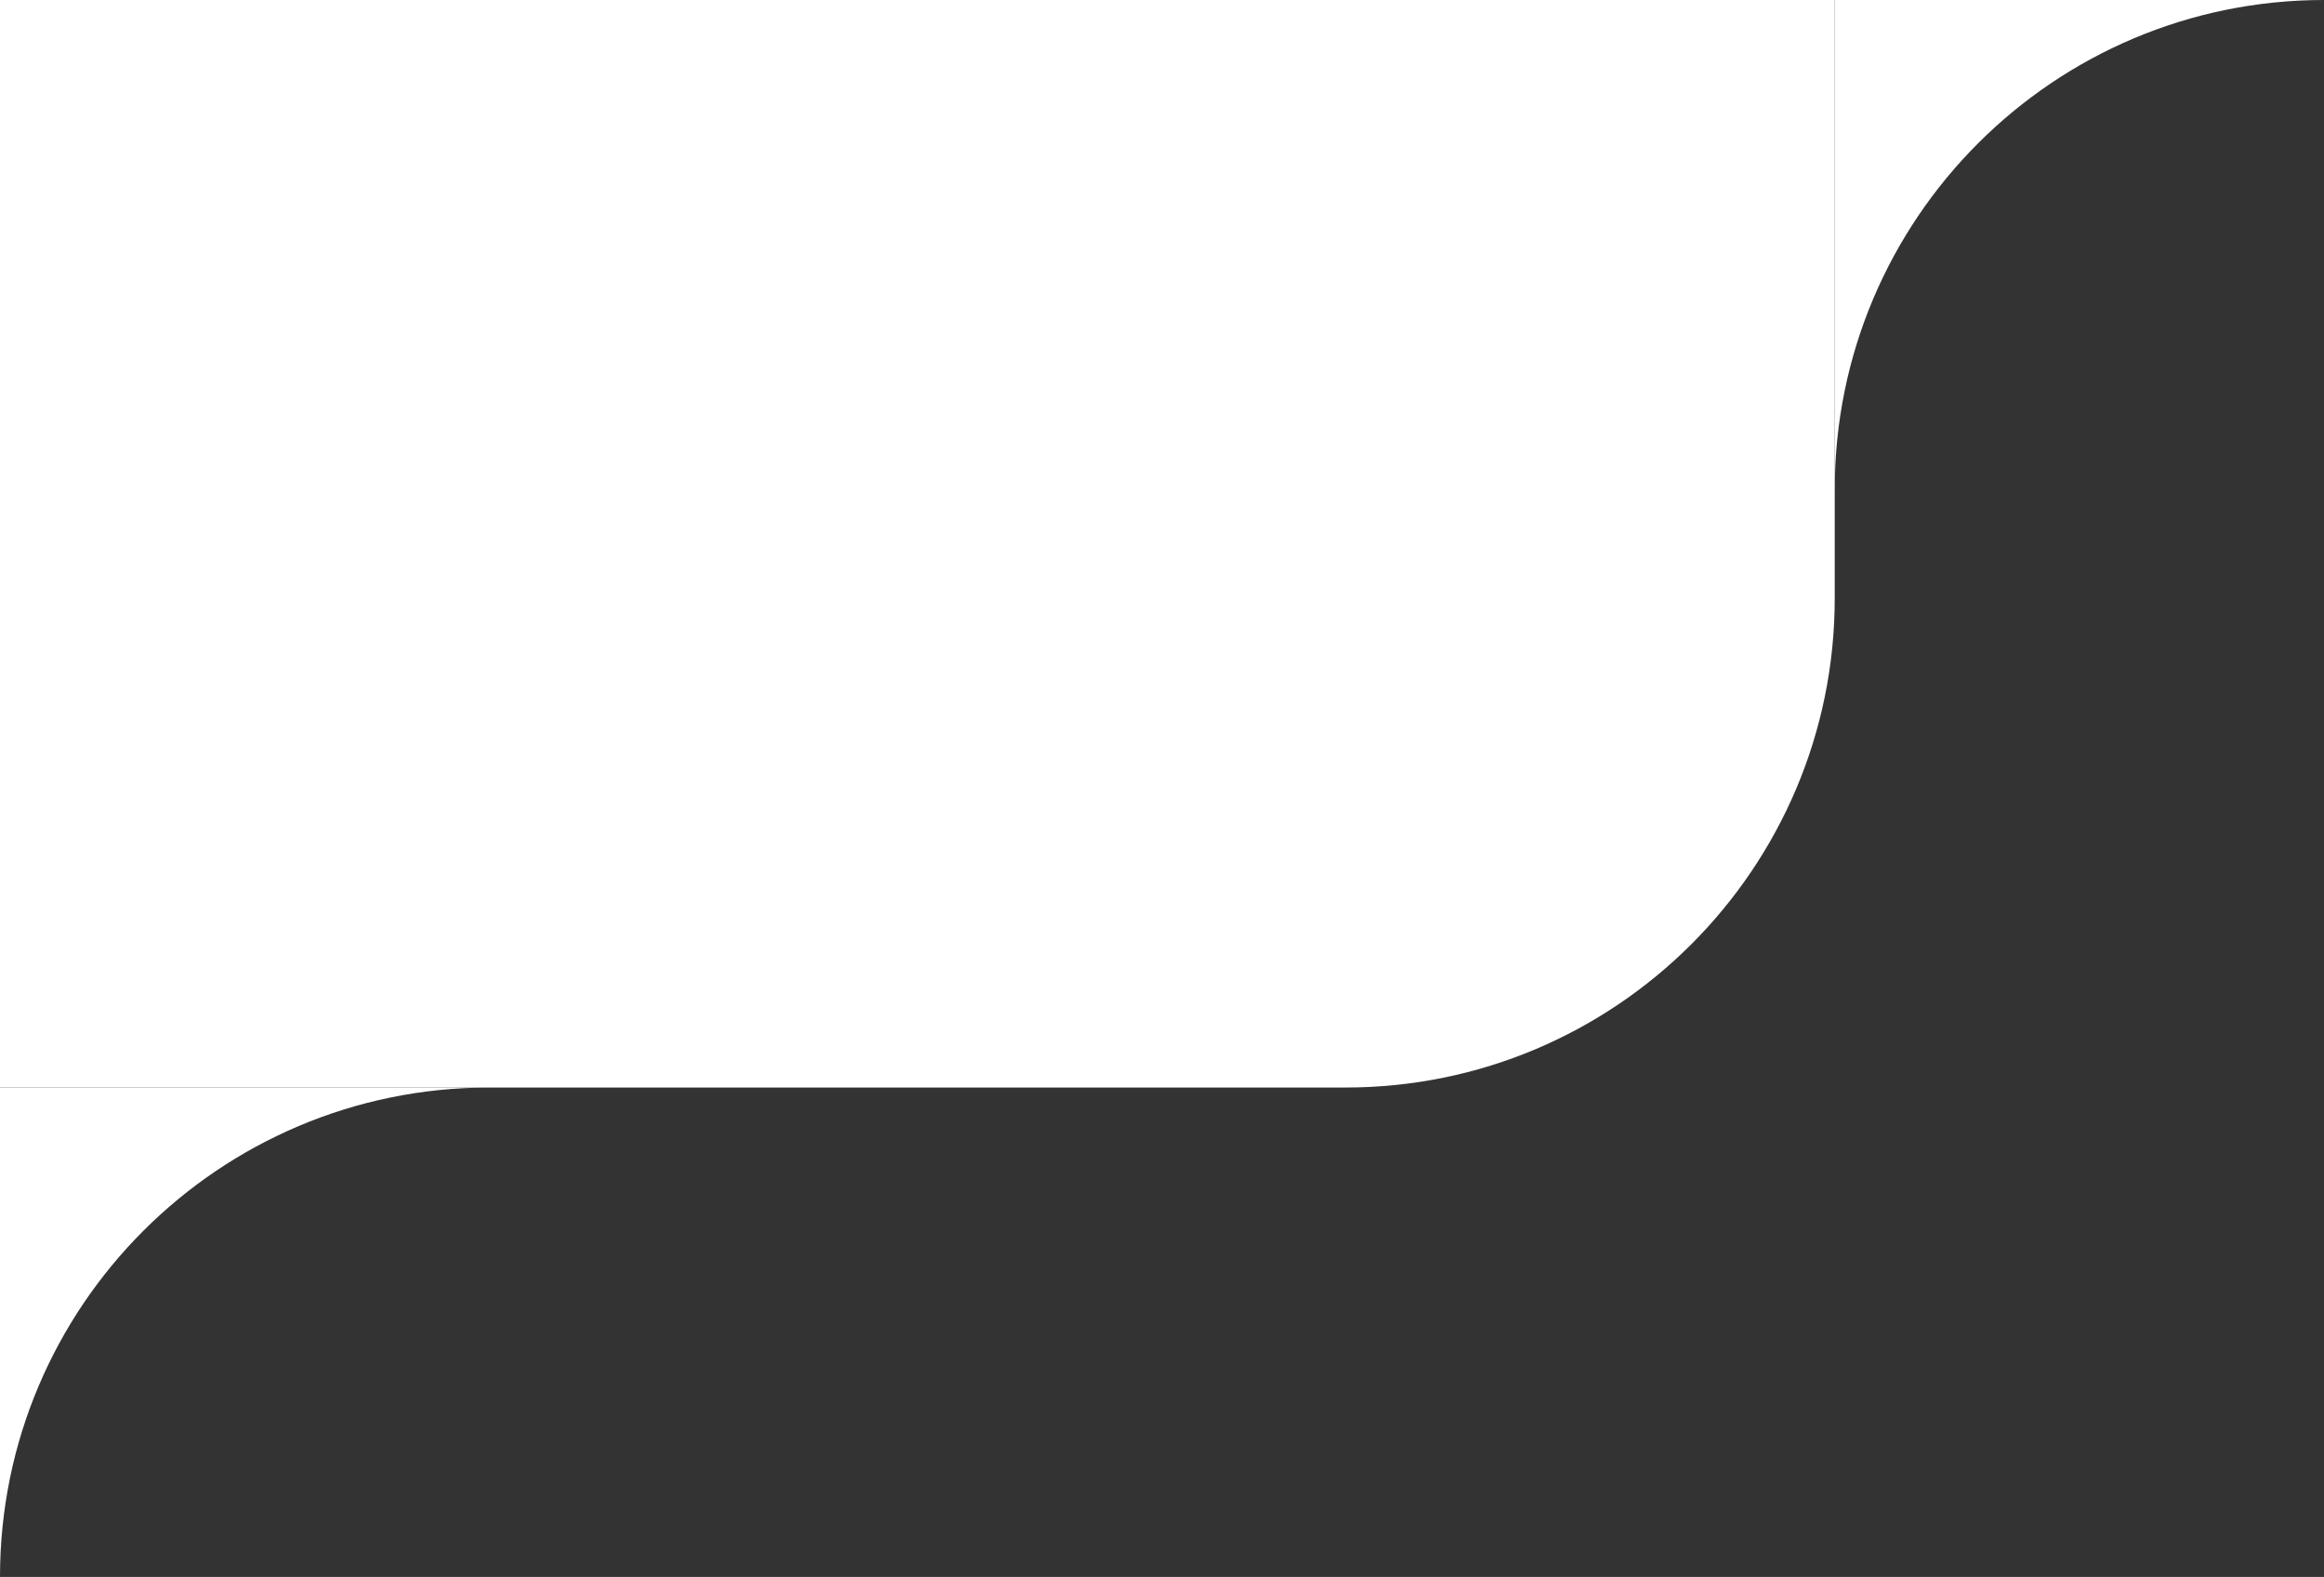 <svg width="171" height="116" viewBox="0 0 171 116" fill="none" xmlns="http://www.w3.org/2000/svg" xmlns:xlink="http://www.w3.org/1999/xlink">
	<rect x="0" y="0" width="171" height="116" fill="#333333" stroke="none"/>
	<desc>
			Created with Pixso.
	</desc>
	<defs/>
	<path id="Rectangle 9" d="M0 80L0 0L135 0L135 44C135 63.88 118.88 80 99 80L0 80Z" fill="#fff" fill-opacity="1" fill-rule="evenodd"/>
	<path id="Exclude" d="M36 80C16.118 80 0 96.118 0 116L0 80L36 80Z" clip-rule="evenodd" fill="#fff" fill-opacity="1" fill-rule="evenodd"/>
	<path id="Exclude" d="M171 0C151.118 0 135 16.118 135 36L135 0L171 0Z" clip-rule="evenodd" fill="#fff" fill-opacity="1" fill-rule="evenodd"/>
</svg>
